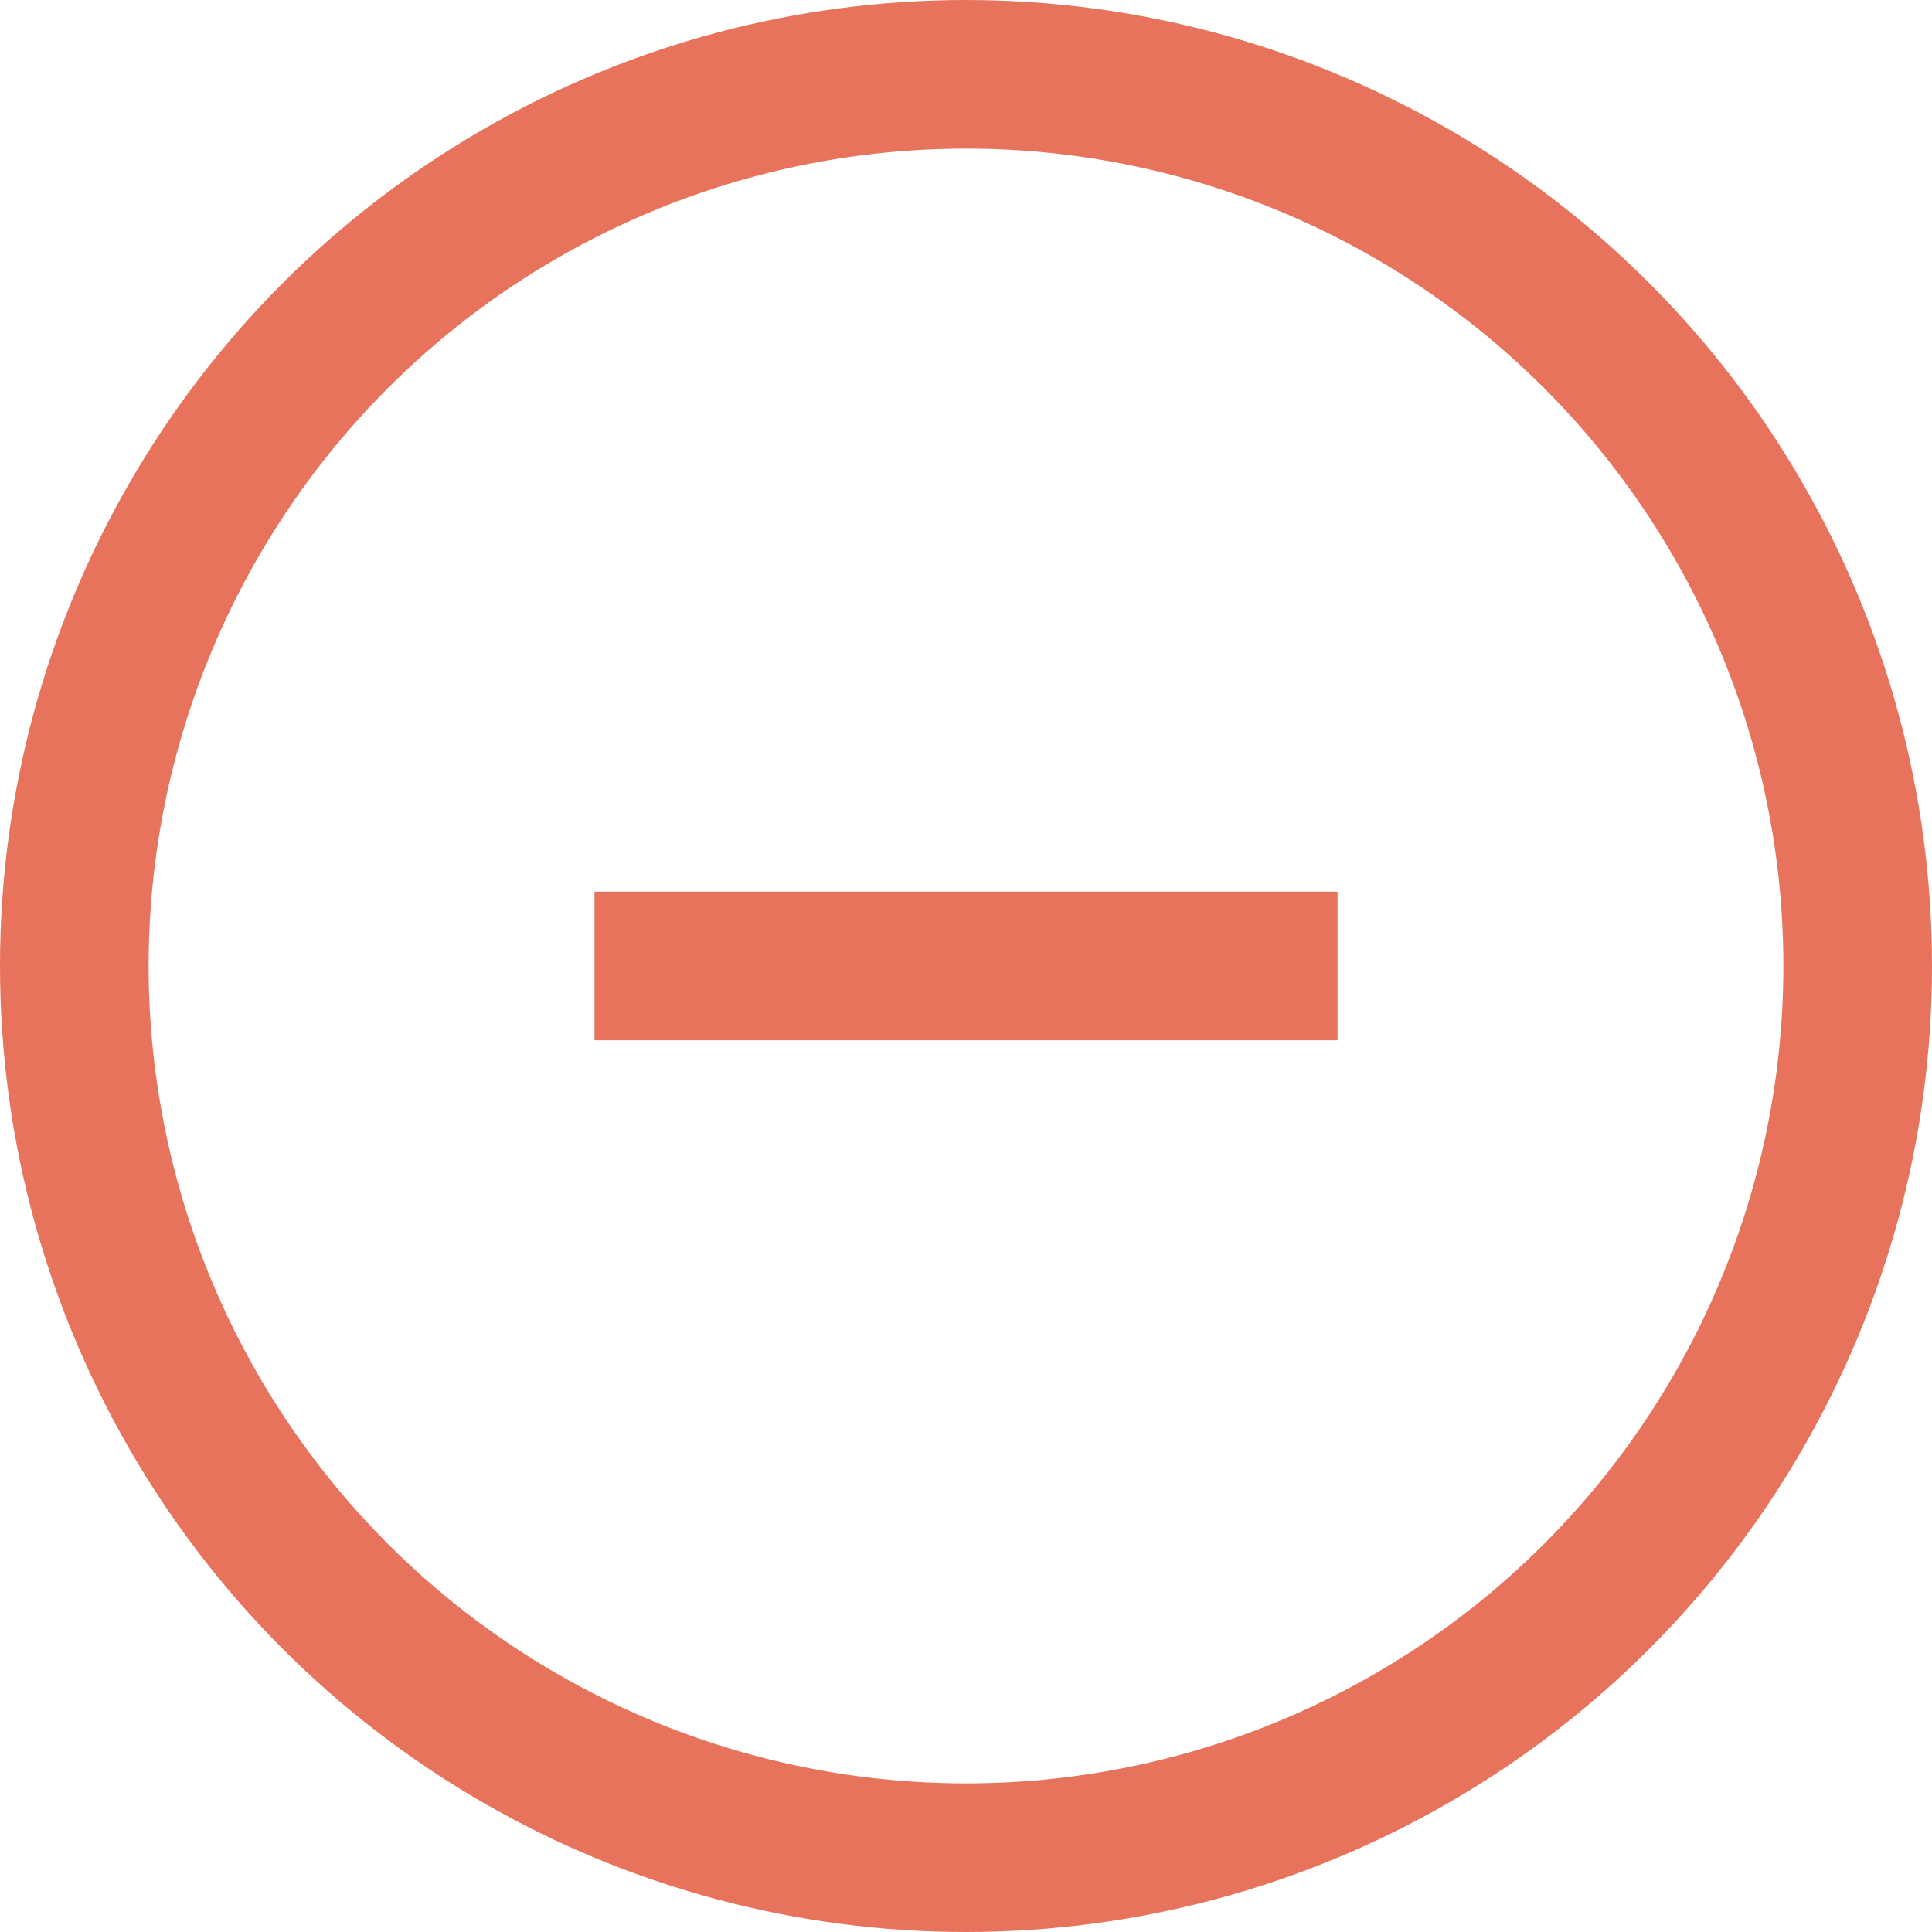 <?xml version="1.0" encoding="UTF-8"?>
<svg width="13px" height="13px" viewBox="0 0 13 13" version="1.1" xmlns="http://www.w3.org/2000/svg" xmlns:xlink="http://www.w3.org/1999/xlink">
    <!-- Generator: Sketch 48.2 (47327) - http://www.bohemiancoding.com/sketch -->
    <title>minus</title>
    <desc>Created with Sketch.</desc>
    <defs></defs>
    <g id="Artboard-Copy-4" stroke="none" stroke-width="1" fill="none" fill-rule="evenodd" transform="translate(-273, -251)">
        <g id="Group-16" transform="translate(-137, 88)">
            <g id="Group-7" transform="translate(410, 161)">
                <g id="minus" transform="translate(0, 2)">
                    <circle id="Oval" stroke="#E8735D" cx="6.5" cy="6.5" r="6"></circle>
                    <rect id="Rectangle-2" fill="#E8735D" transform="translate(6.5, 6.5) rotate(-90) translate(-6.5, -6.5) " x="6" y="4" width="1" height="5"></rect>
                </g>
            </g>
        </g>
    </g>
</svg>
